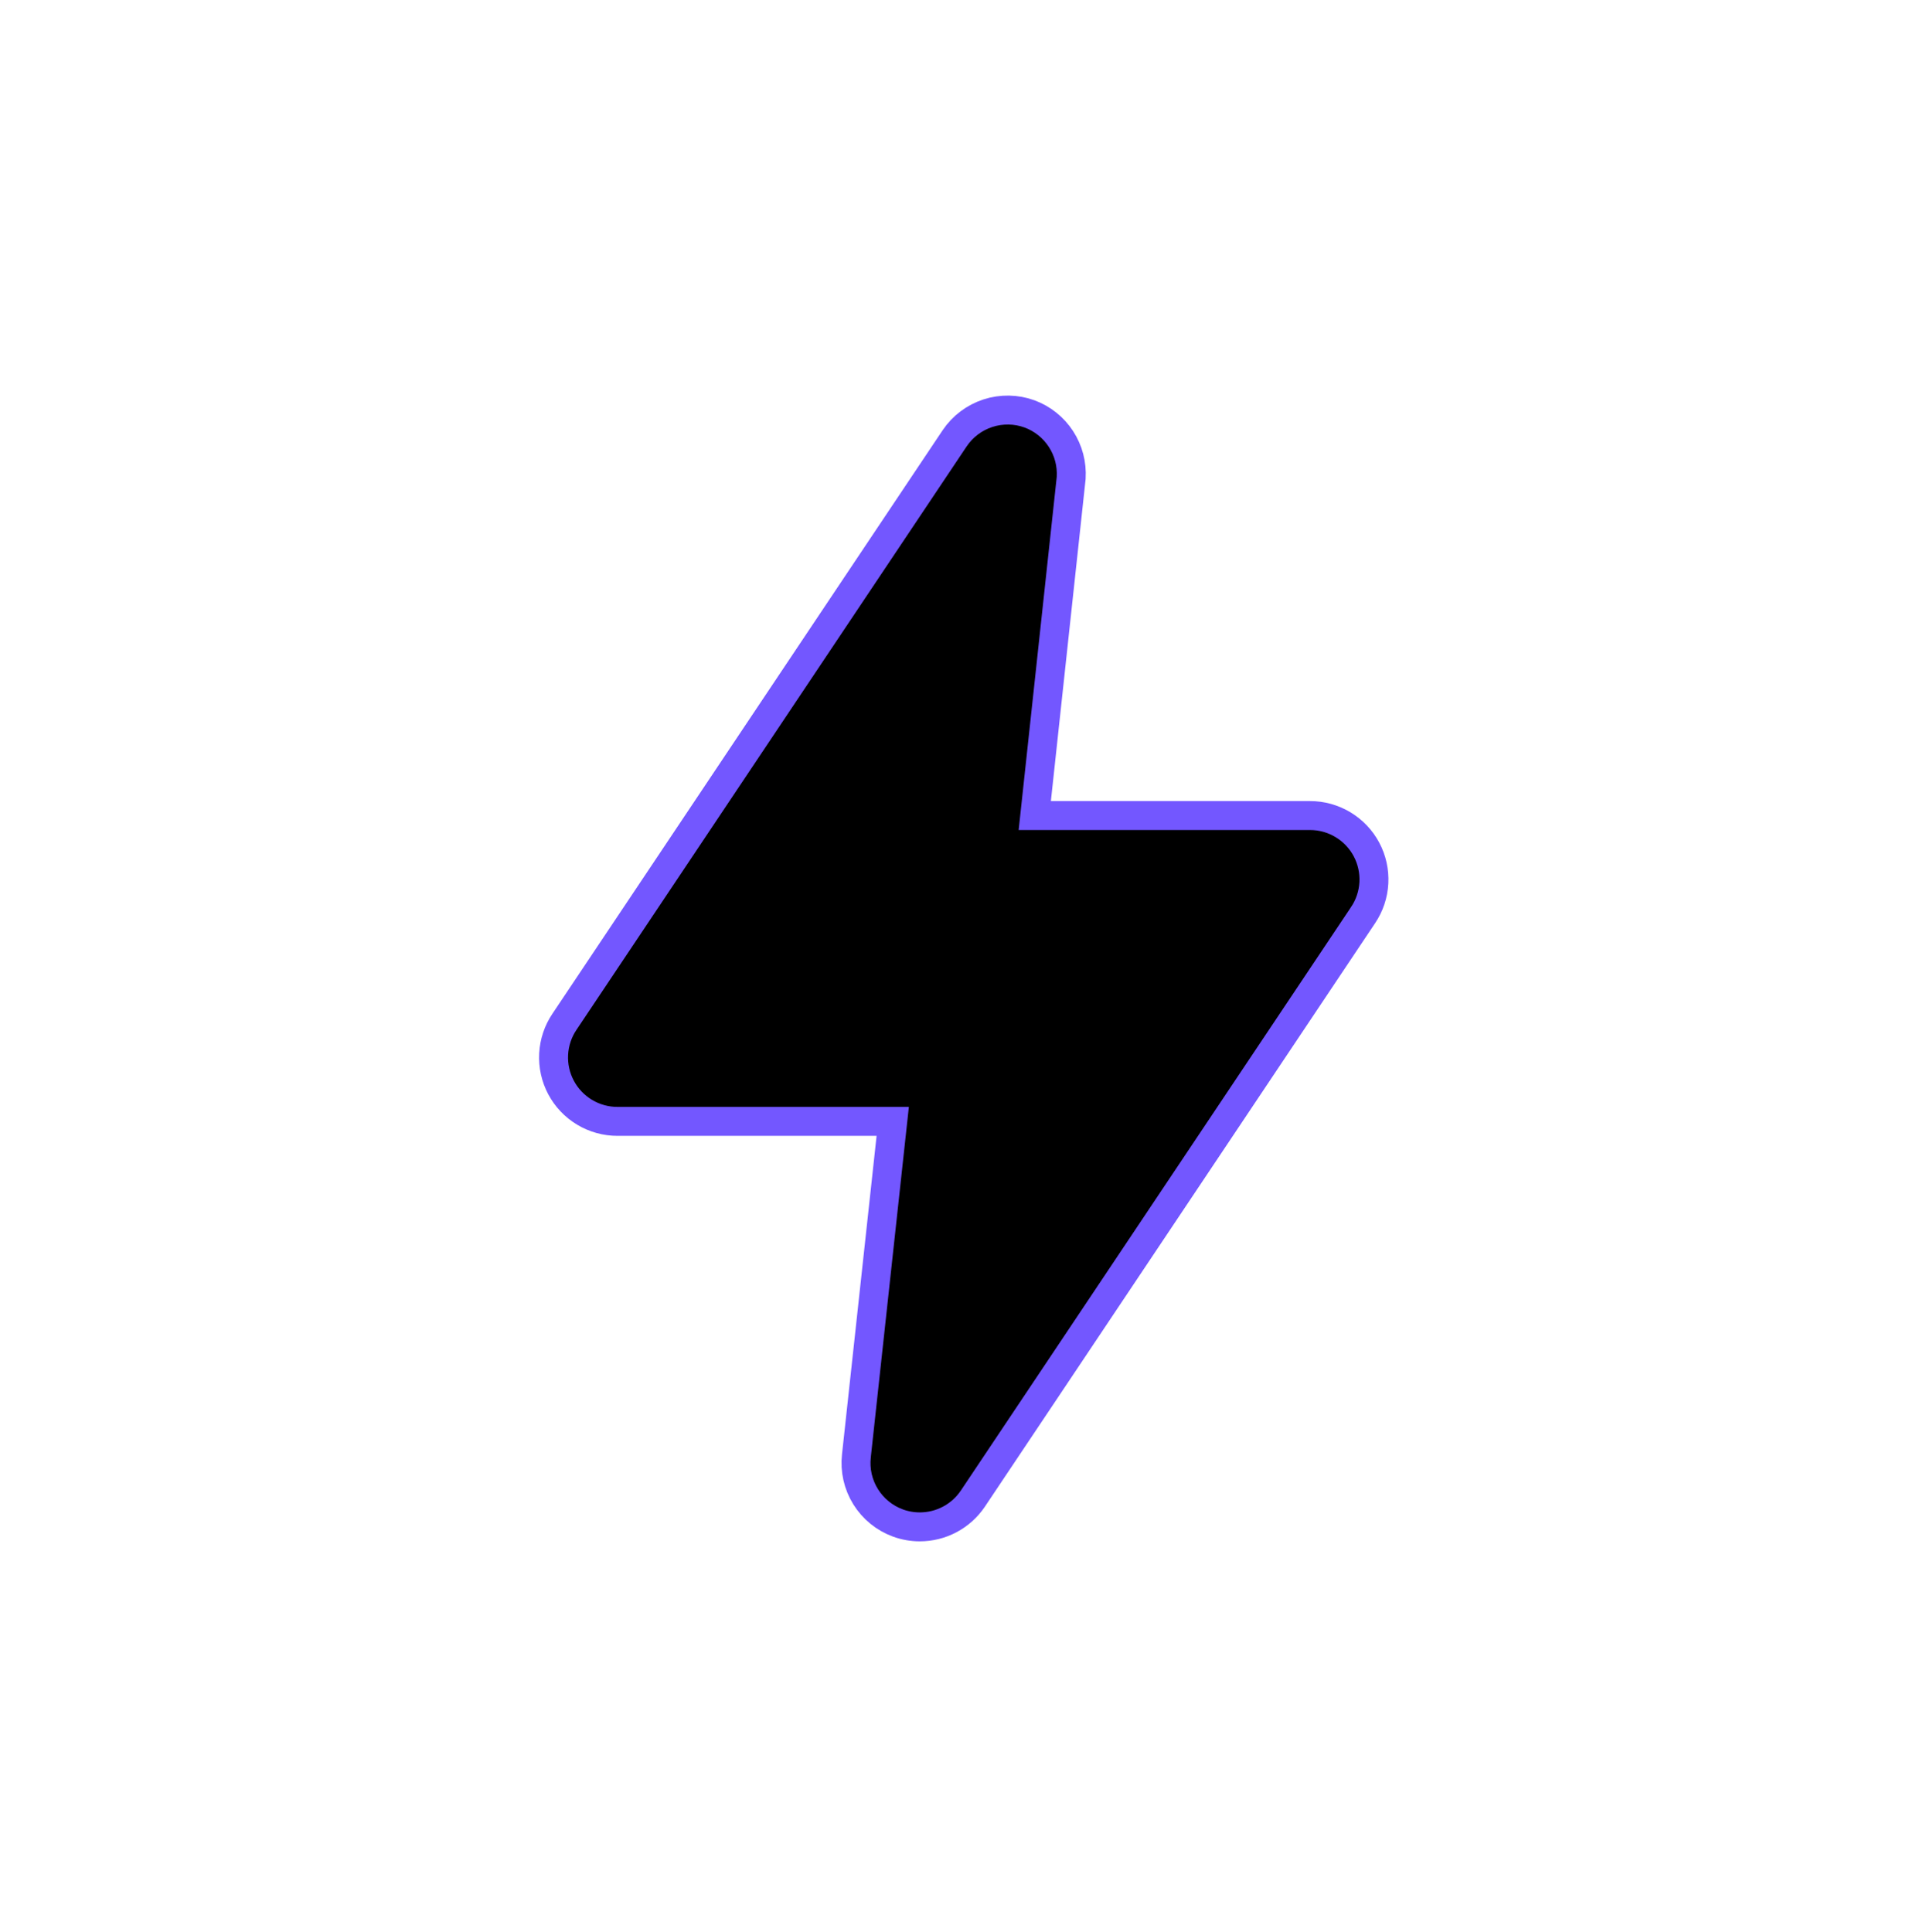 <svg width="731" height="732" viewBox="0 0 731 732" fill="none" xmlns="http://www.w3.org/2000/svg">
<path d="M391.926 308.941L405.695 181.265L405.708 181.143L405.716 181.02C406.041 175.829 404.686 170.671 401.851 166.31C399.017 161.949 394.853 158.616 389.977 156.806L389.958 156.799L389.94 156.793C384.868 154.95 379.325 154.855 374.193 156.522C369.06 158.189 364.631 161.523 361.61 165.994L361.602 166.005L361.595 166.016L213.815 387.03C213.813 387.034 213.81 387.038 213.807 387.042C211.349 390.683 209.928 394.926 209.696 399.314C209.464 403.707 210.434 408.08 212.5 411.963C214.566 415.847 217.651 419.094 221.424 421.357C225.197 423.619 229.514 424.811 233.913 424.804H338.126L324.364 551.522C324.363 551.525 324.363 551.528 324.363 551.531C323.763 556.916 324.988 562.347 327.84 566.954C330.694 571.564 335.012 575.083 340.103 576.947L340.11 576.95L340.118 576.953C342.756 577.91 345.541 578.402 348.349 578.405C352.315 578.411 356.222 577.443 359.727 575.585C363.231 573.727 366.225 571.037 368.446 567.751L368.454 567.74L368.462 567.728L516.241 346.715C516.243 346.712 516.245 346.71 516.246 346.707C518.707 343.064 520.129 338.82 520.36 334.431C520.592 330.038 519.623 325.665 517.557 321.781C515.49 317.898 512.405 314.65 508.632 312.388C504.862 310.127 500.547 308.935 496.151 308.941C496.149 308.941 496.146 308.941 496.143 308.941L391.926 308.941Z" fill="black" stroke="#7357FF" stroke-width="10.965"/>
</svg>
